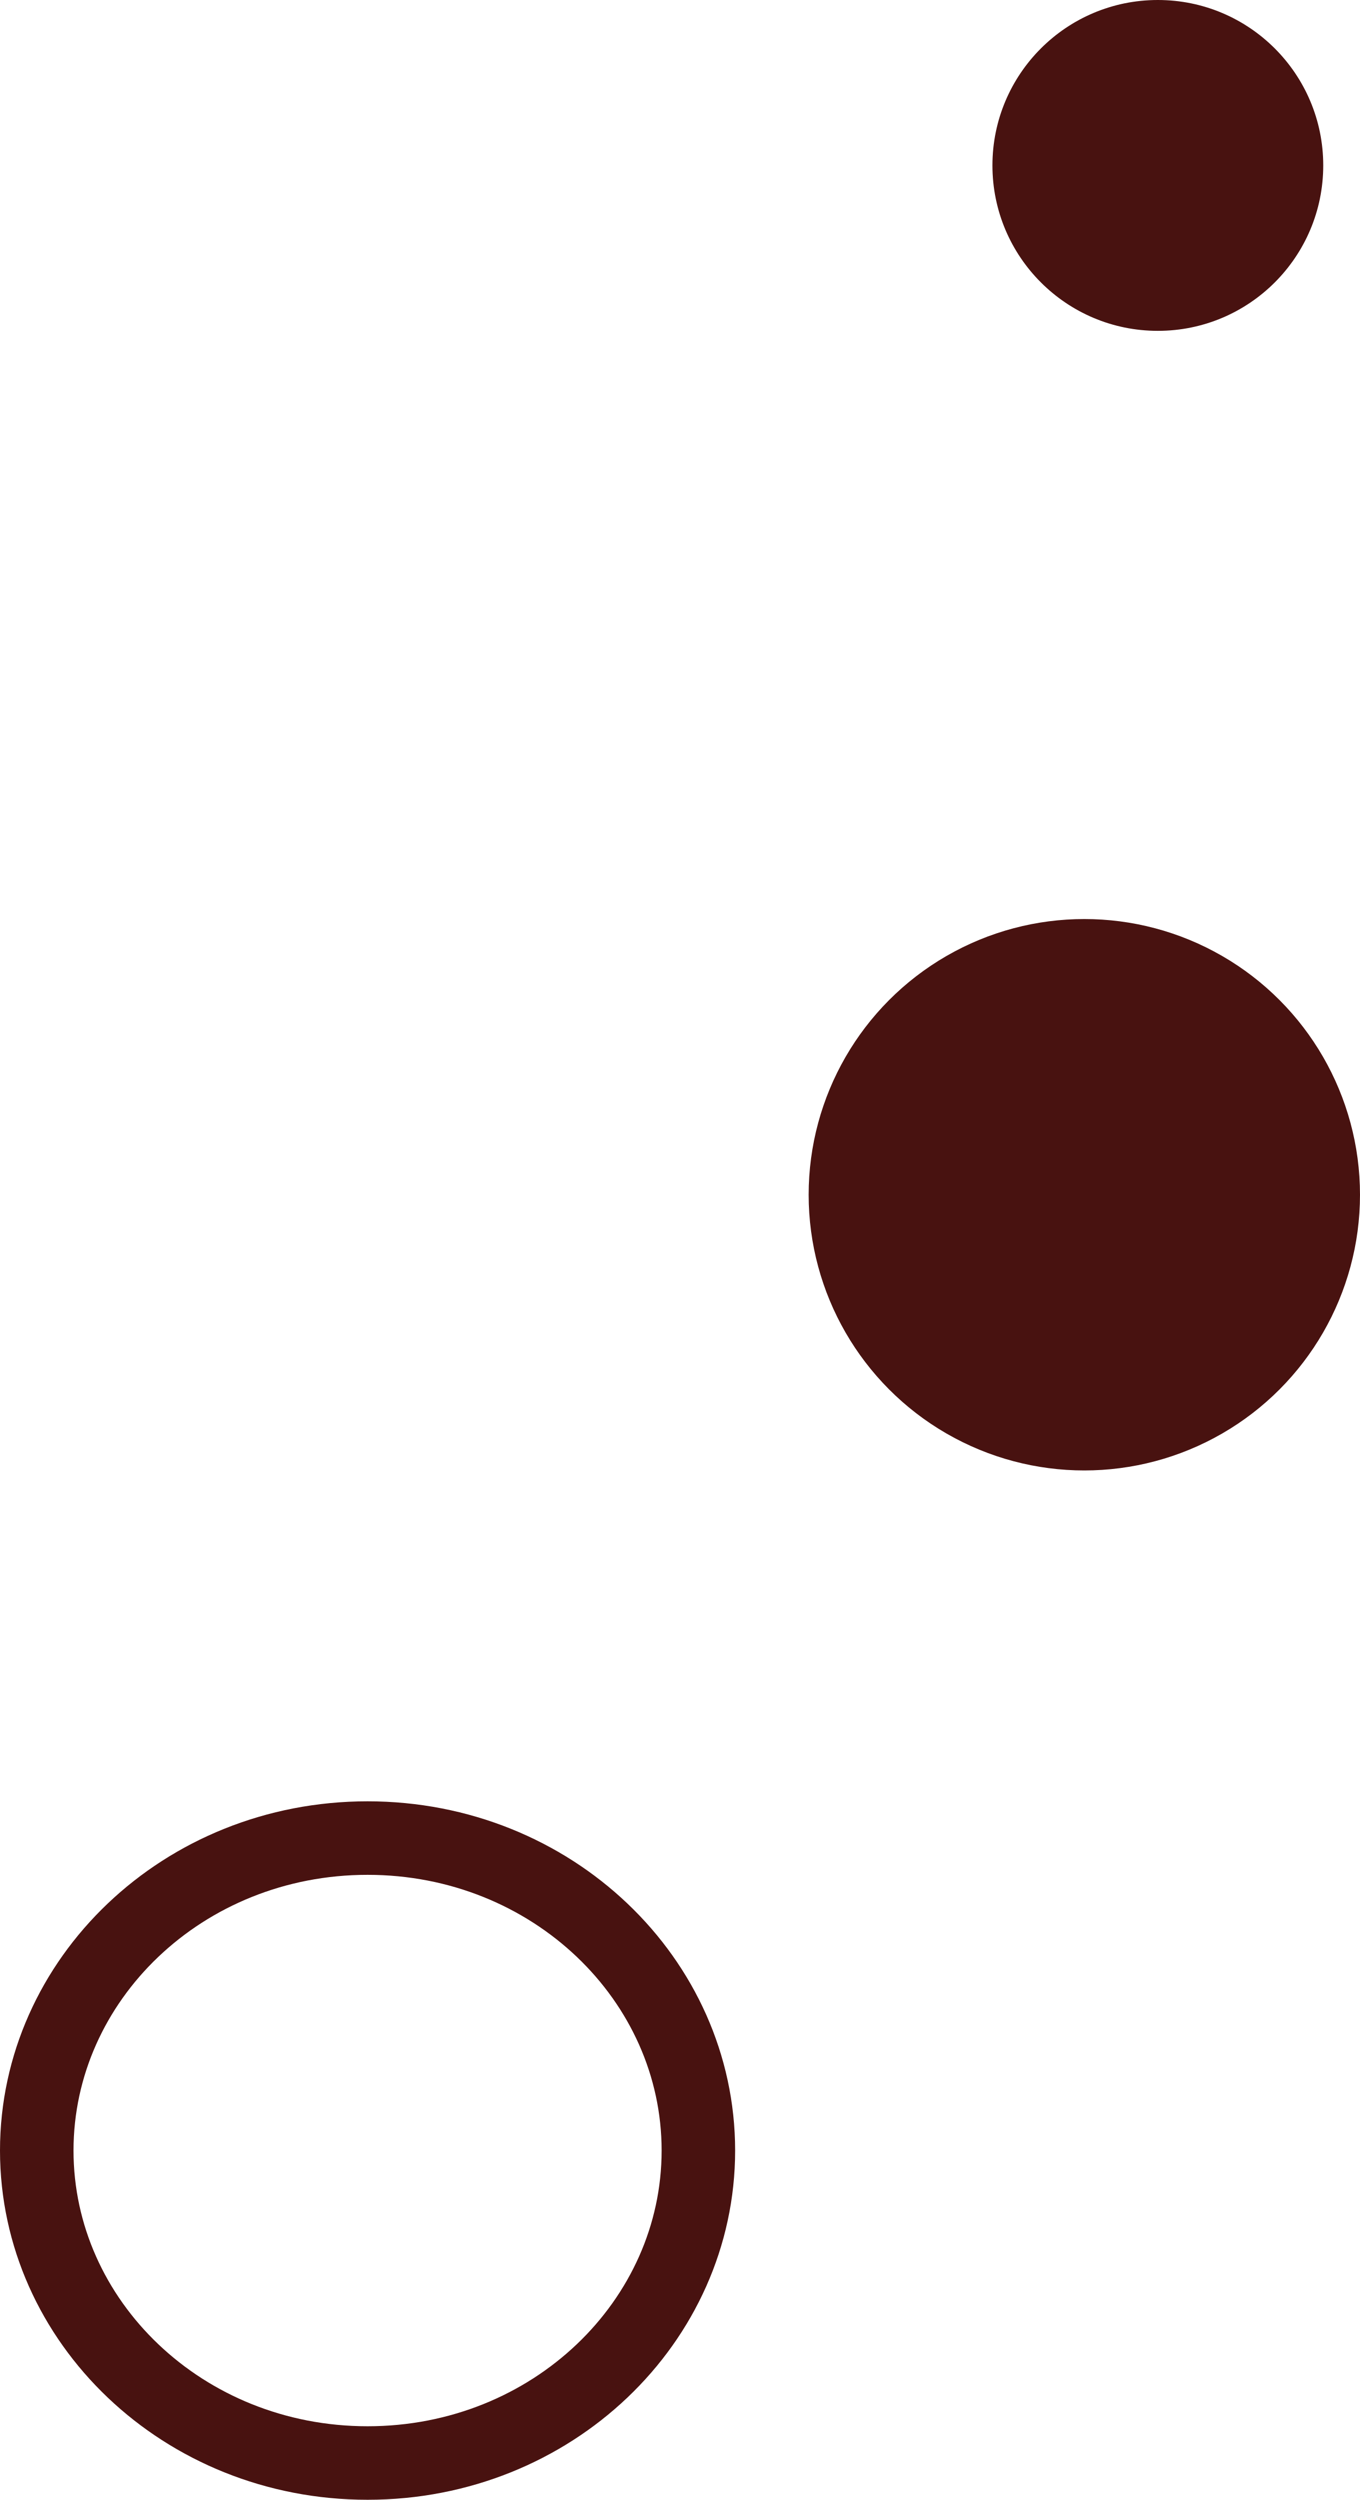 <svg width="37" height="68" viewBox="0 0 37 68" fill="none" xmlns="http://www.w3.org/2000/svg">
<path d="M19 58.5C19 63.147 15.02 67 10 67C4.98 67 1 63.147 1 58.5C1 53.853 4.98 50 10 50C15.02 50 19 53.853 19 58.5Z" stroke="#481210" stroke-width="2"/>
<circle cx="29.5" cy="32.5" r="7.5" fill="#481210"/>
<circle cx="31.5" cy="4.5" r="4.5" fill="#481210"/>
</svg>
